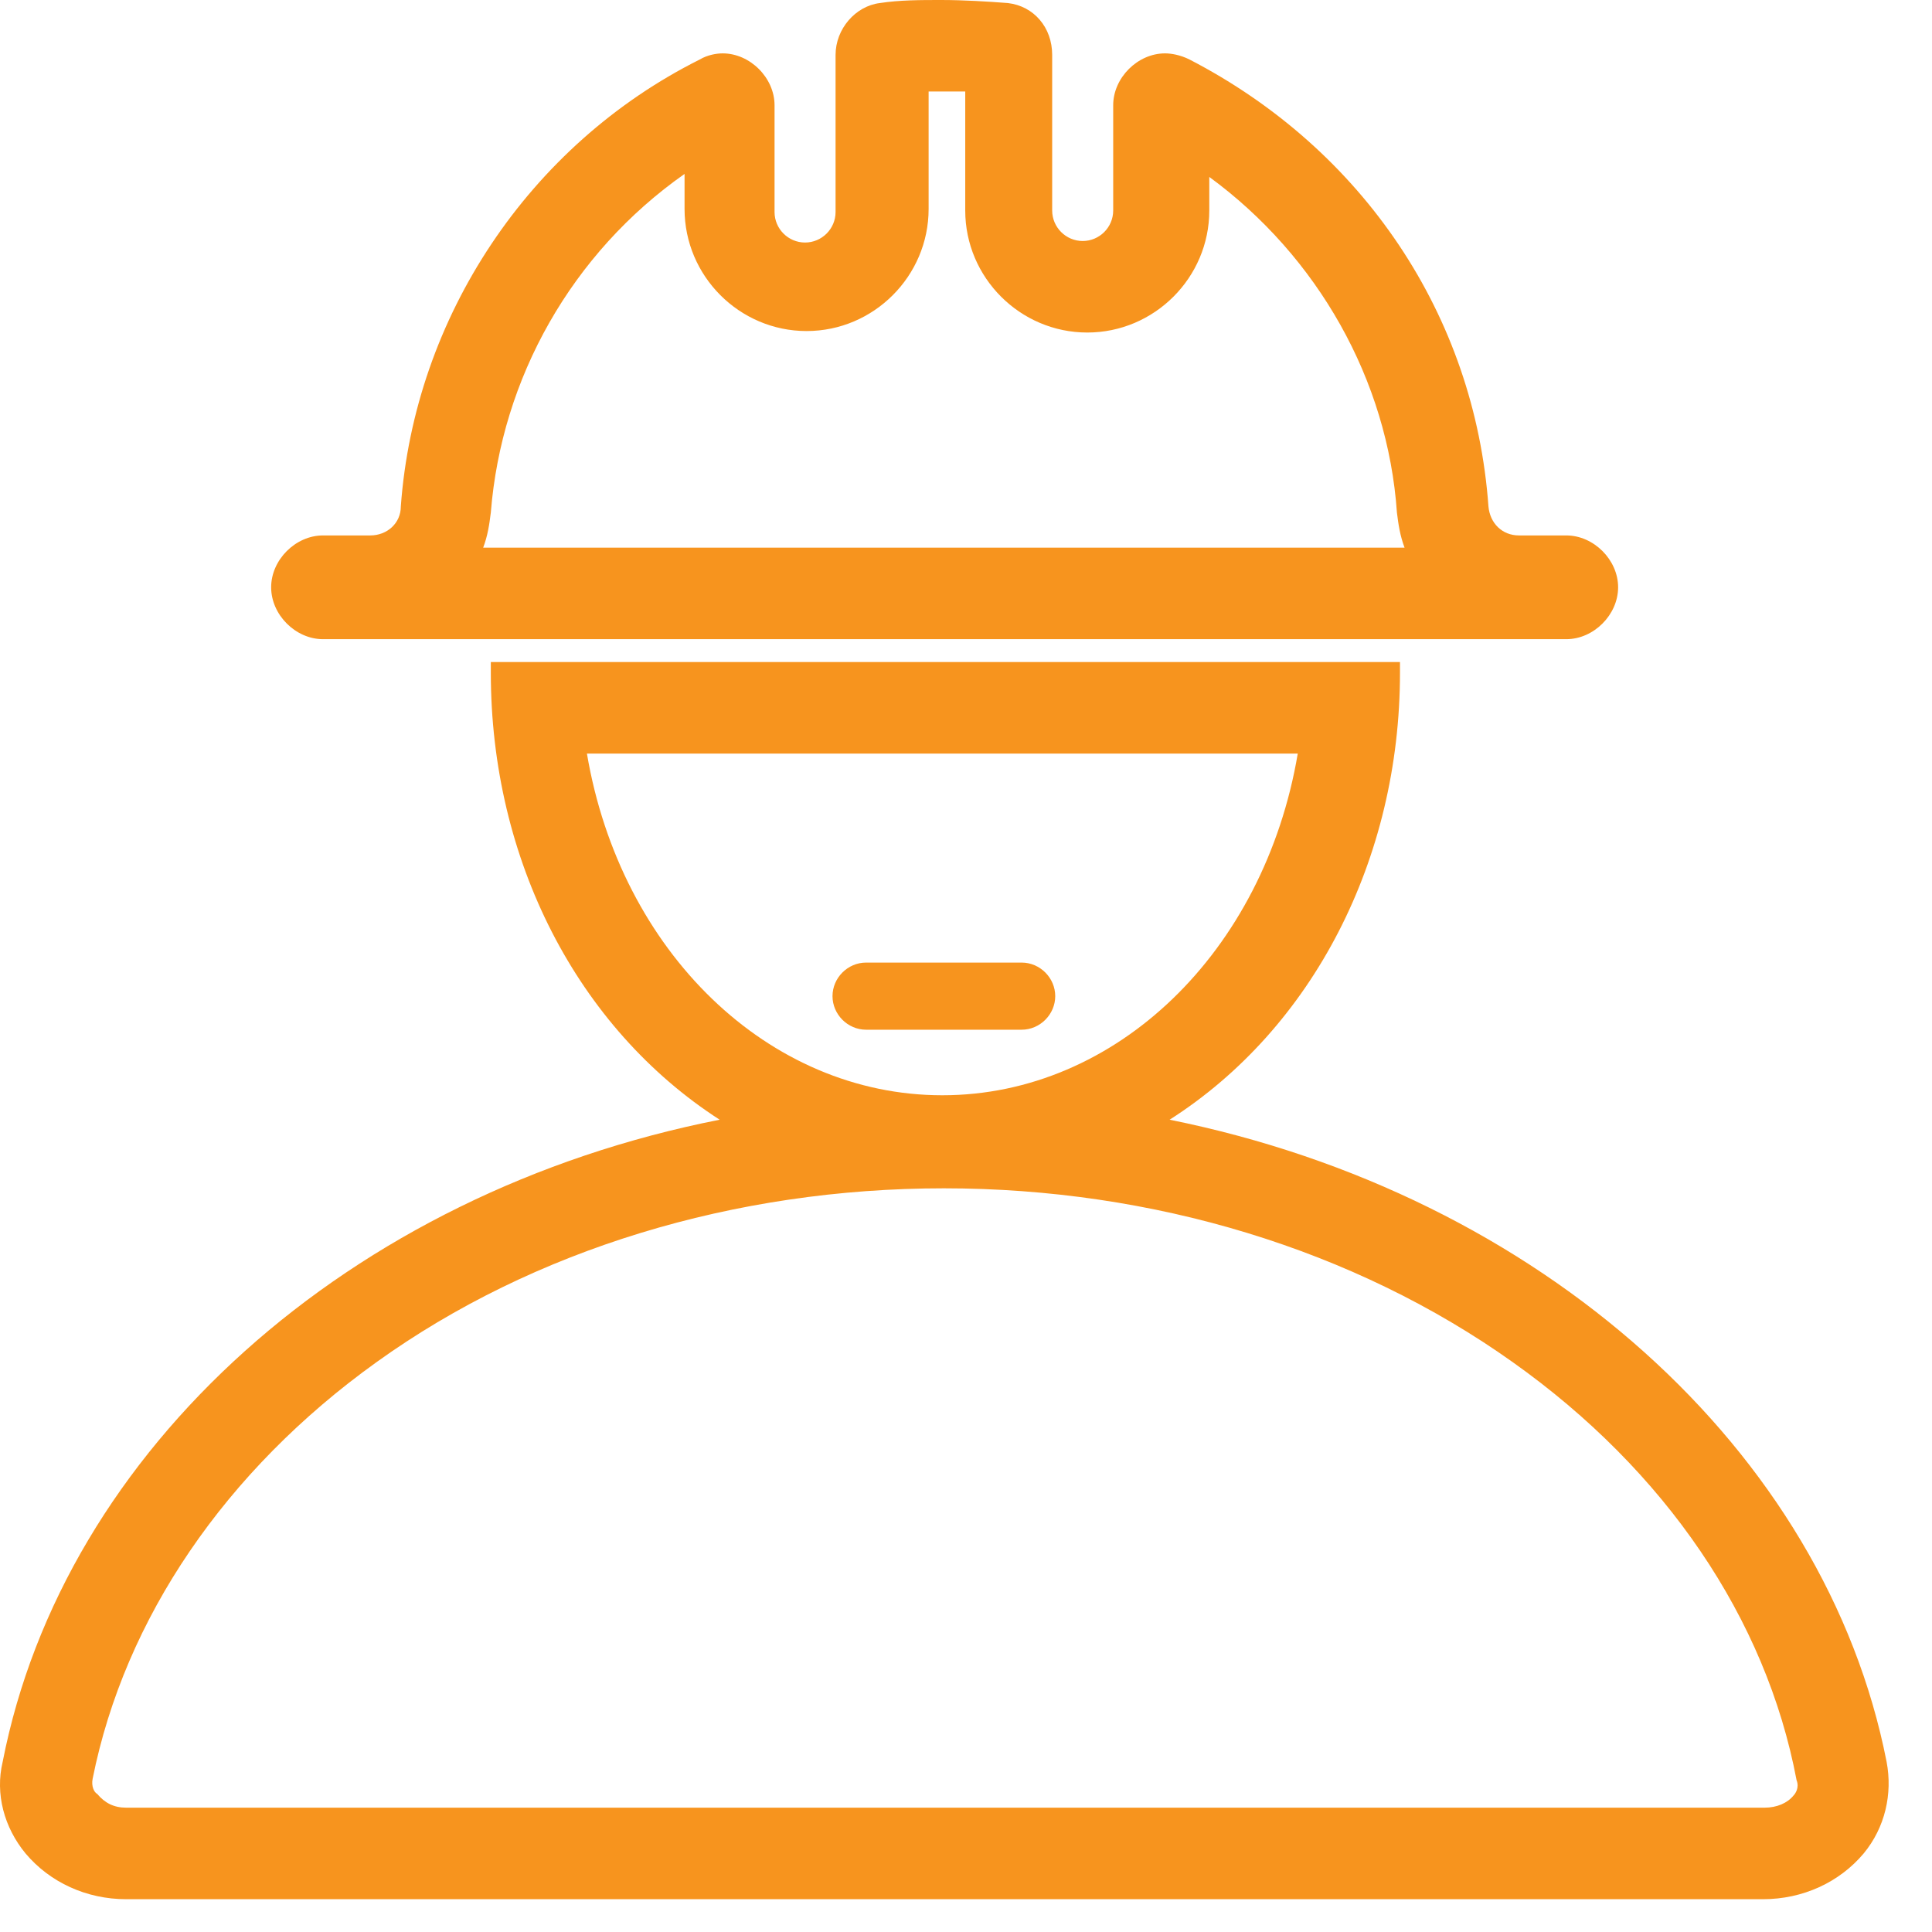 <svg width="43" height="43" viewBox="0 0 43 43" fill="none" xmlns="http://www.w3.org/2000/svg">
<g id="Vector">
<path d="M19.276 22.918C18.868 22.918 18.529 22.578 18.529 22.171C18.529 21.763 18.868 21.424 19.276 21.424H22.739C23.146 21.424 23.486 21.763 23.486 22.171C23.486 22.578 23.146 22.918 22.739 22.918H19.276ZM7.189 14.226C6.578 14.226 6.035 13.683 6.035 13.071C6.035 12.46 6.578 11.917 7.189 11.917H8.242C8.615 11.917 8.921 11.646 8.921 11.272C9.226 7.062 11.773 3.225 15.575 1.324C15.745 1.222 15.949 1.188 16.084 1.188C16.695 1.188 17.239 1.732 17.239 2.343V4.719C17.239 5.093 17.544 5.398 17.918 5.398C18.291 5.398 18.597 5.093 18.597 4.719V1.222C18.597 0.645 19.038 0.136 19.581 0.068C20.023 1.29516e-08 20.498 0 20.939 0C21.449 0 21.992 0.034 22.433 0.068C23.011 0.136 23.418 0.611 23.418 1.222V4.685C23.418 5.059 23.724 5.364 24.097 5.364C24.471 5.364 24.776 5.059 24.776 4.685V2.343C24.776 1.732 25.319 1.188 25.93 1.188C26.066 1.188 26.27 1.222 26.474 1.324C30.344 3.327 32.823 7.028 33.128 11.272C33.162 11.646 33.434 11.917 33.807 11.917H34.86C35.471 11.917 36.014 12.46 36.014 13.071C36.014 13.683 35.471 14.226 34.86 14.226H7.189ZM31.261 12.189C31.159 11.917 31.125 11.679 31.091 11.408C30.887 8.454 29.326 5.704 26.915 3.938V4.685C26.915 6.179 25.693 7.401 24.199 7.401C22.705 7.401 21.483 6.179 21.483 4.685V2.037H20.668V4.651C20.668 6.145 19.446 7.368 17.952 7.368C16.458 7.368 15.236 6.145 15.236 4.651V3.871C12.723 5.636 11.161 8.42 10.924 11.408C10.89 11.679 10.856 11.917 10.754 12.189H31.261Z" fill="#F7941E"/>
<path d="M2.809 42.27C1.926 42.27 1.112 41.897 0.568 41.251C0.093 40.674 -0.111 39.927 0.059 39.214C1.417 32.254 7.766 26.55 16.017 24.921C12.859 22.884 10.924 19.149 10.924 14.973V14.735H31.159V14.973C31.159 19.115 29.224 22.884 26.032 24.921C34.282 26.584 40.632 32.288 41.99 39.214C42.125 39.927 41.956 40.674 41.48 41.251C40.937 41.897 40.122 42.27 39.239 42.27H2.809ZM21.007 26.448C16.356 26.448 11.874 27.806 8.377 30.319C5.016 32.73 2.775 36.023 2.062 39.588C2.028 39.758 2.096 39.893 2.164 39.927C2.334 40.131 2.538 40.233 2.809 40.233H39.273C39.545 40.233 39.783 40.131 39.919 39.961C39.953 39.927 40.054 39.791 39.986 39.622C39.307 36.023 37.067 32.73 33.671 30.319C30.14 27.806 25.659 26.448 21.007 26.448ZM13.063 16.772C13.81 21.186 17.103 24.377 20.973 24.377C24.844 24.377 28.137 21.186 28.884 16.772H13.063Z" fill="#F7941E"/>
</g>
</svg>
